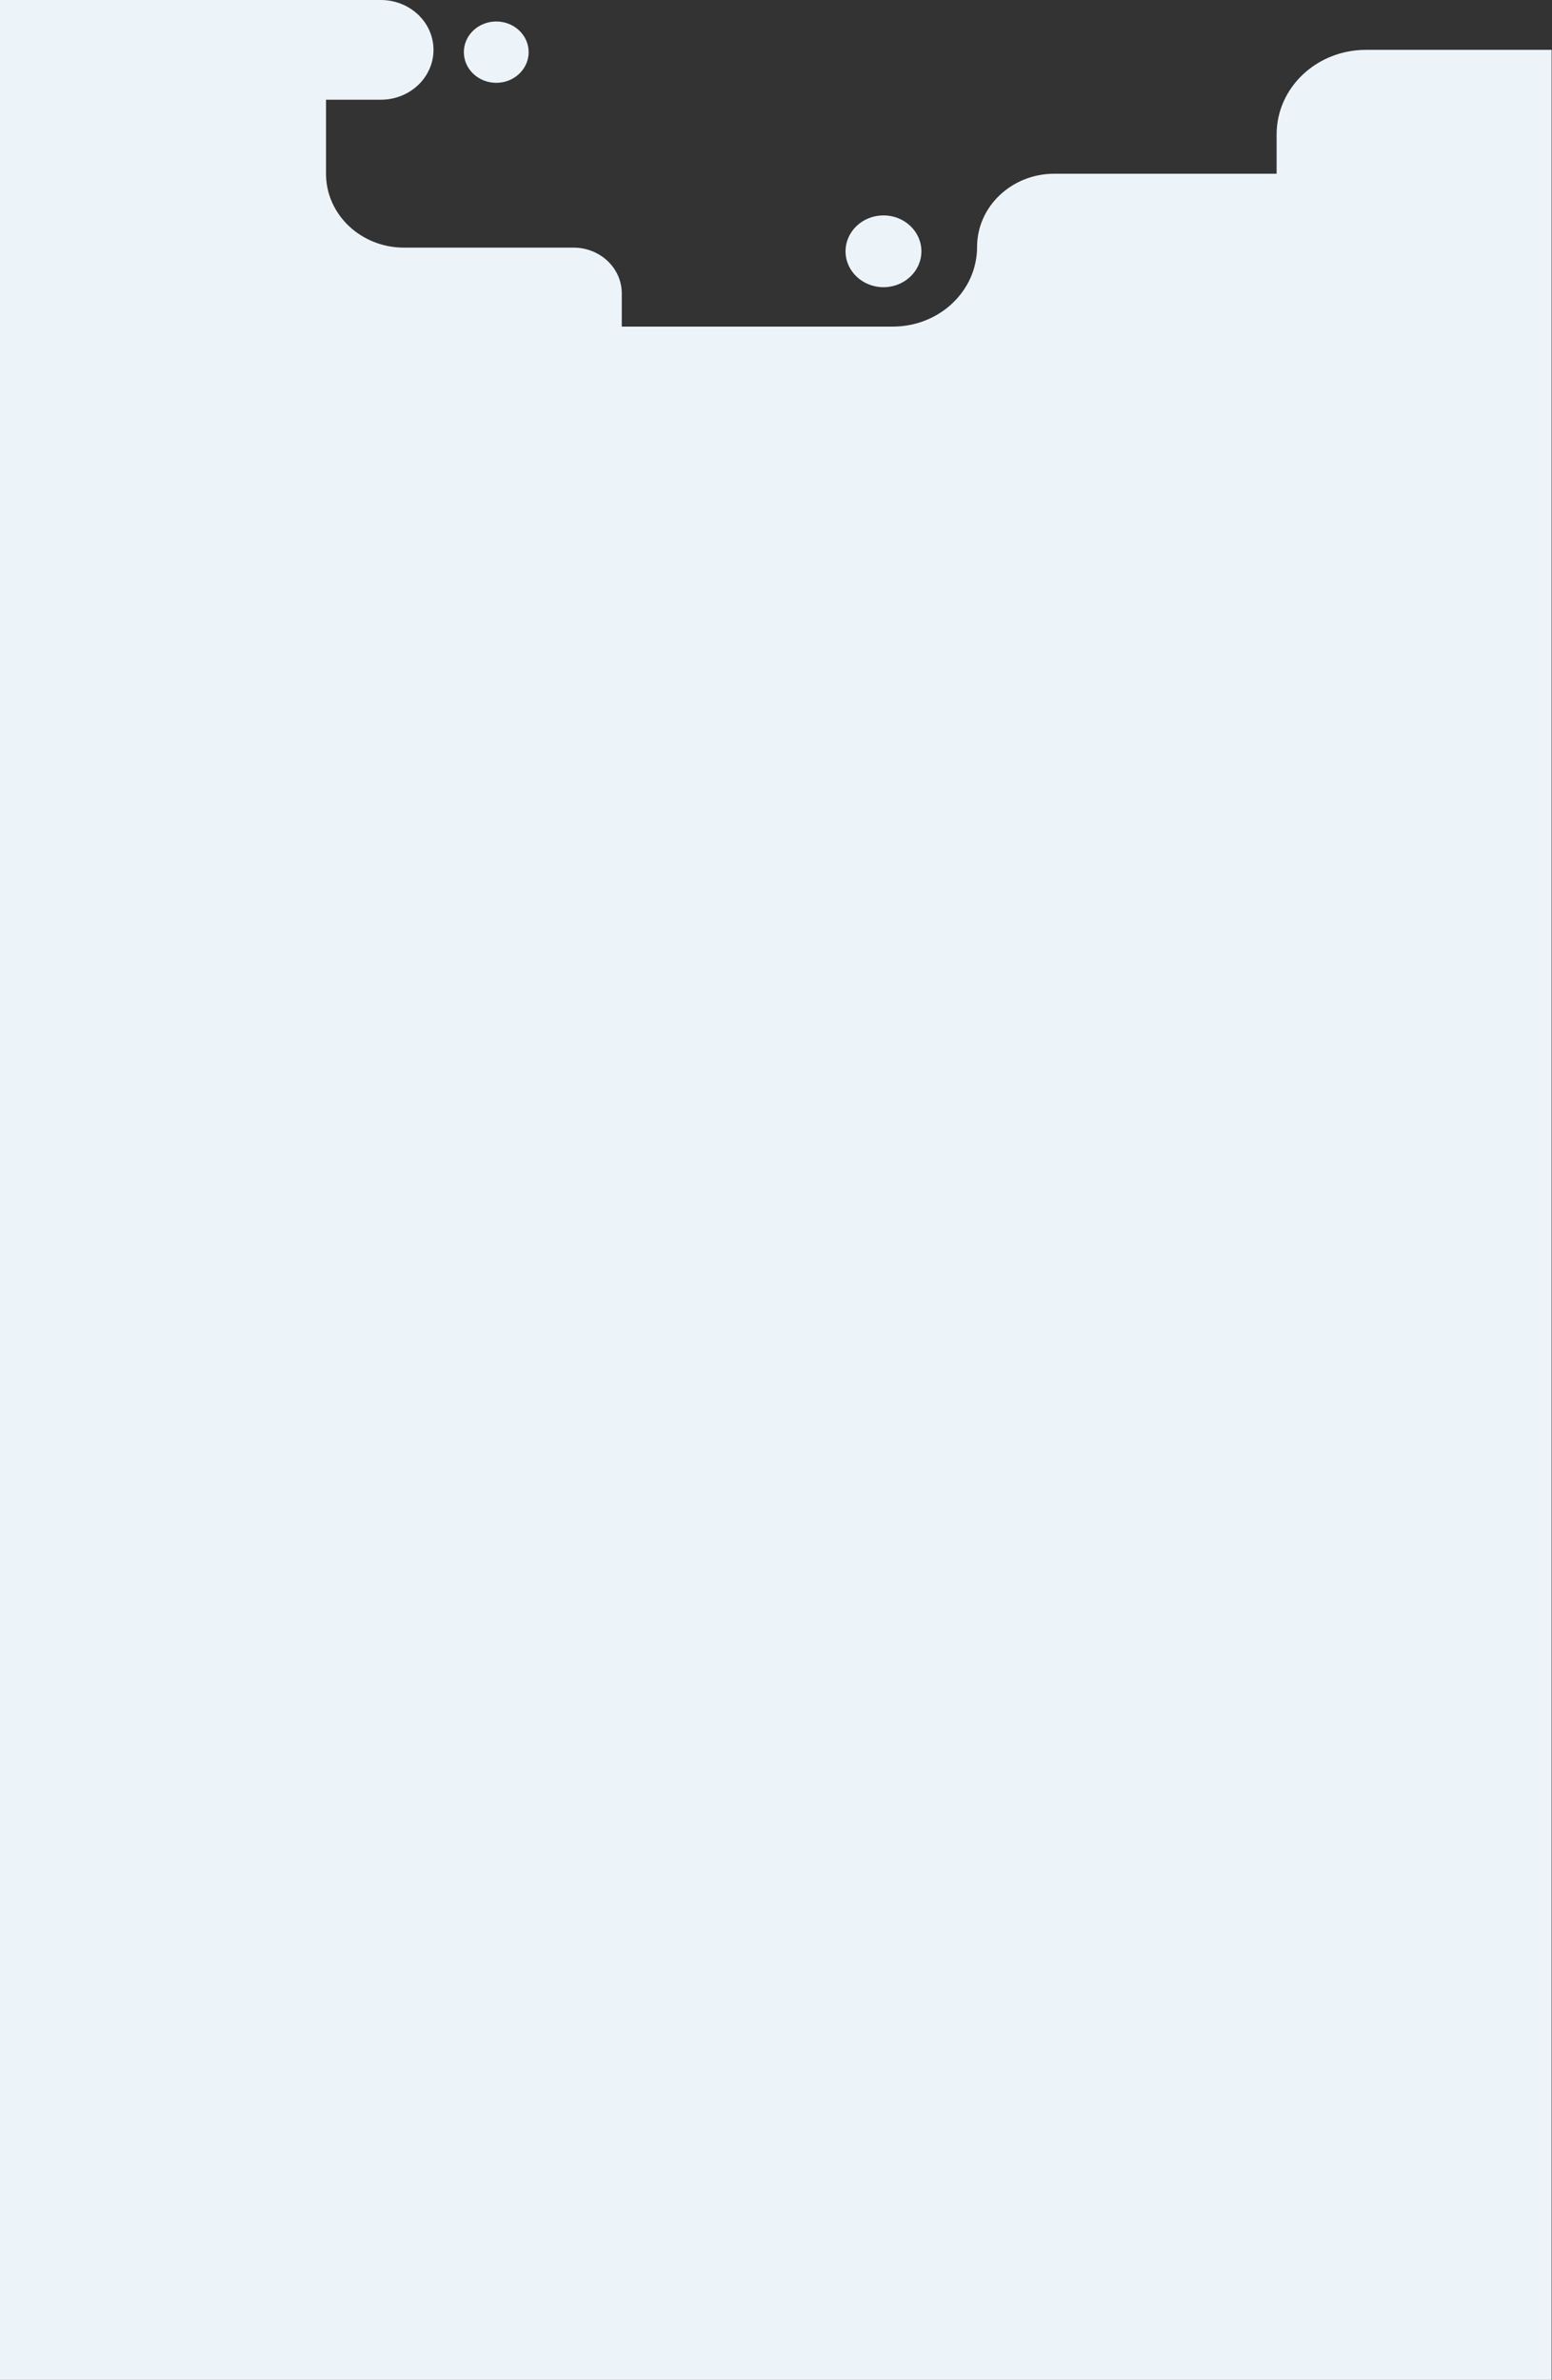 <svg width="1600" height="2453" viewBox="0 0 1600 2453" fill="none" xmlns="http://www.w3.org/2000/svg">
<rect x="0" y="0" width="1600" height="2453" fill="#333333" stroke="none"/>
<path d="M1316.1 138.549V179.054H1087C1043 179.054 1007.3 212.839 1007.3 254.48C1007.3 299.906 968.4 336.625 920.5 336.625H641V302.366C641 276.341 618.7 255.237 591.2 255.237H416.5C372.1 255.237 336.1 221.167 336.1 179.148V102.776H392.6C422.6 102.776 446.9 79.779 446.9 51.388C446.9 22.997 422.6 0 392.6 0H-0.4V102.776V336.625V2453H1599.6V545.3V336.72V203.849V179.054V51.388H1408.2C1357.3 51.388 1316.1 90.379 1316.1 138.549Z" fill="#EDF4F9"/>
<path d="M511.6 85.363C530.046 85.363 545 71.211 545 53.754C545 36.297 530.046 22.145 511.6 22.145C493.154 22.145 478.2 36.297 478.2 53.754C478.2 71.211 493.154 85.363 511.6 85.363Z" fill="#EDF4F9"/>
<path d="M910.8 296.026C932.394 296.026 949.9 279.459 949.9 259.022C949.9 238.586 932.394 222.019 910.8 222.019C889.206 222.019 871.7 238.586 871.7 259.022C871.7 279.459 889.206 296.026 910.8 296.026Z" fill="#EDF4F9"/>
</svg>

